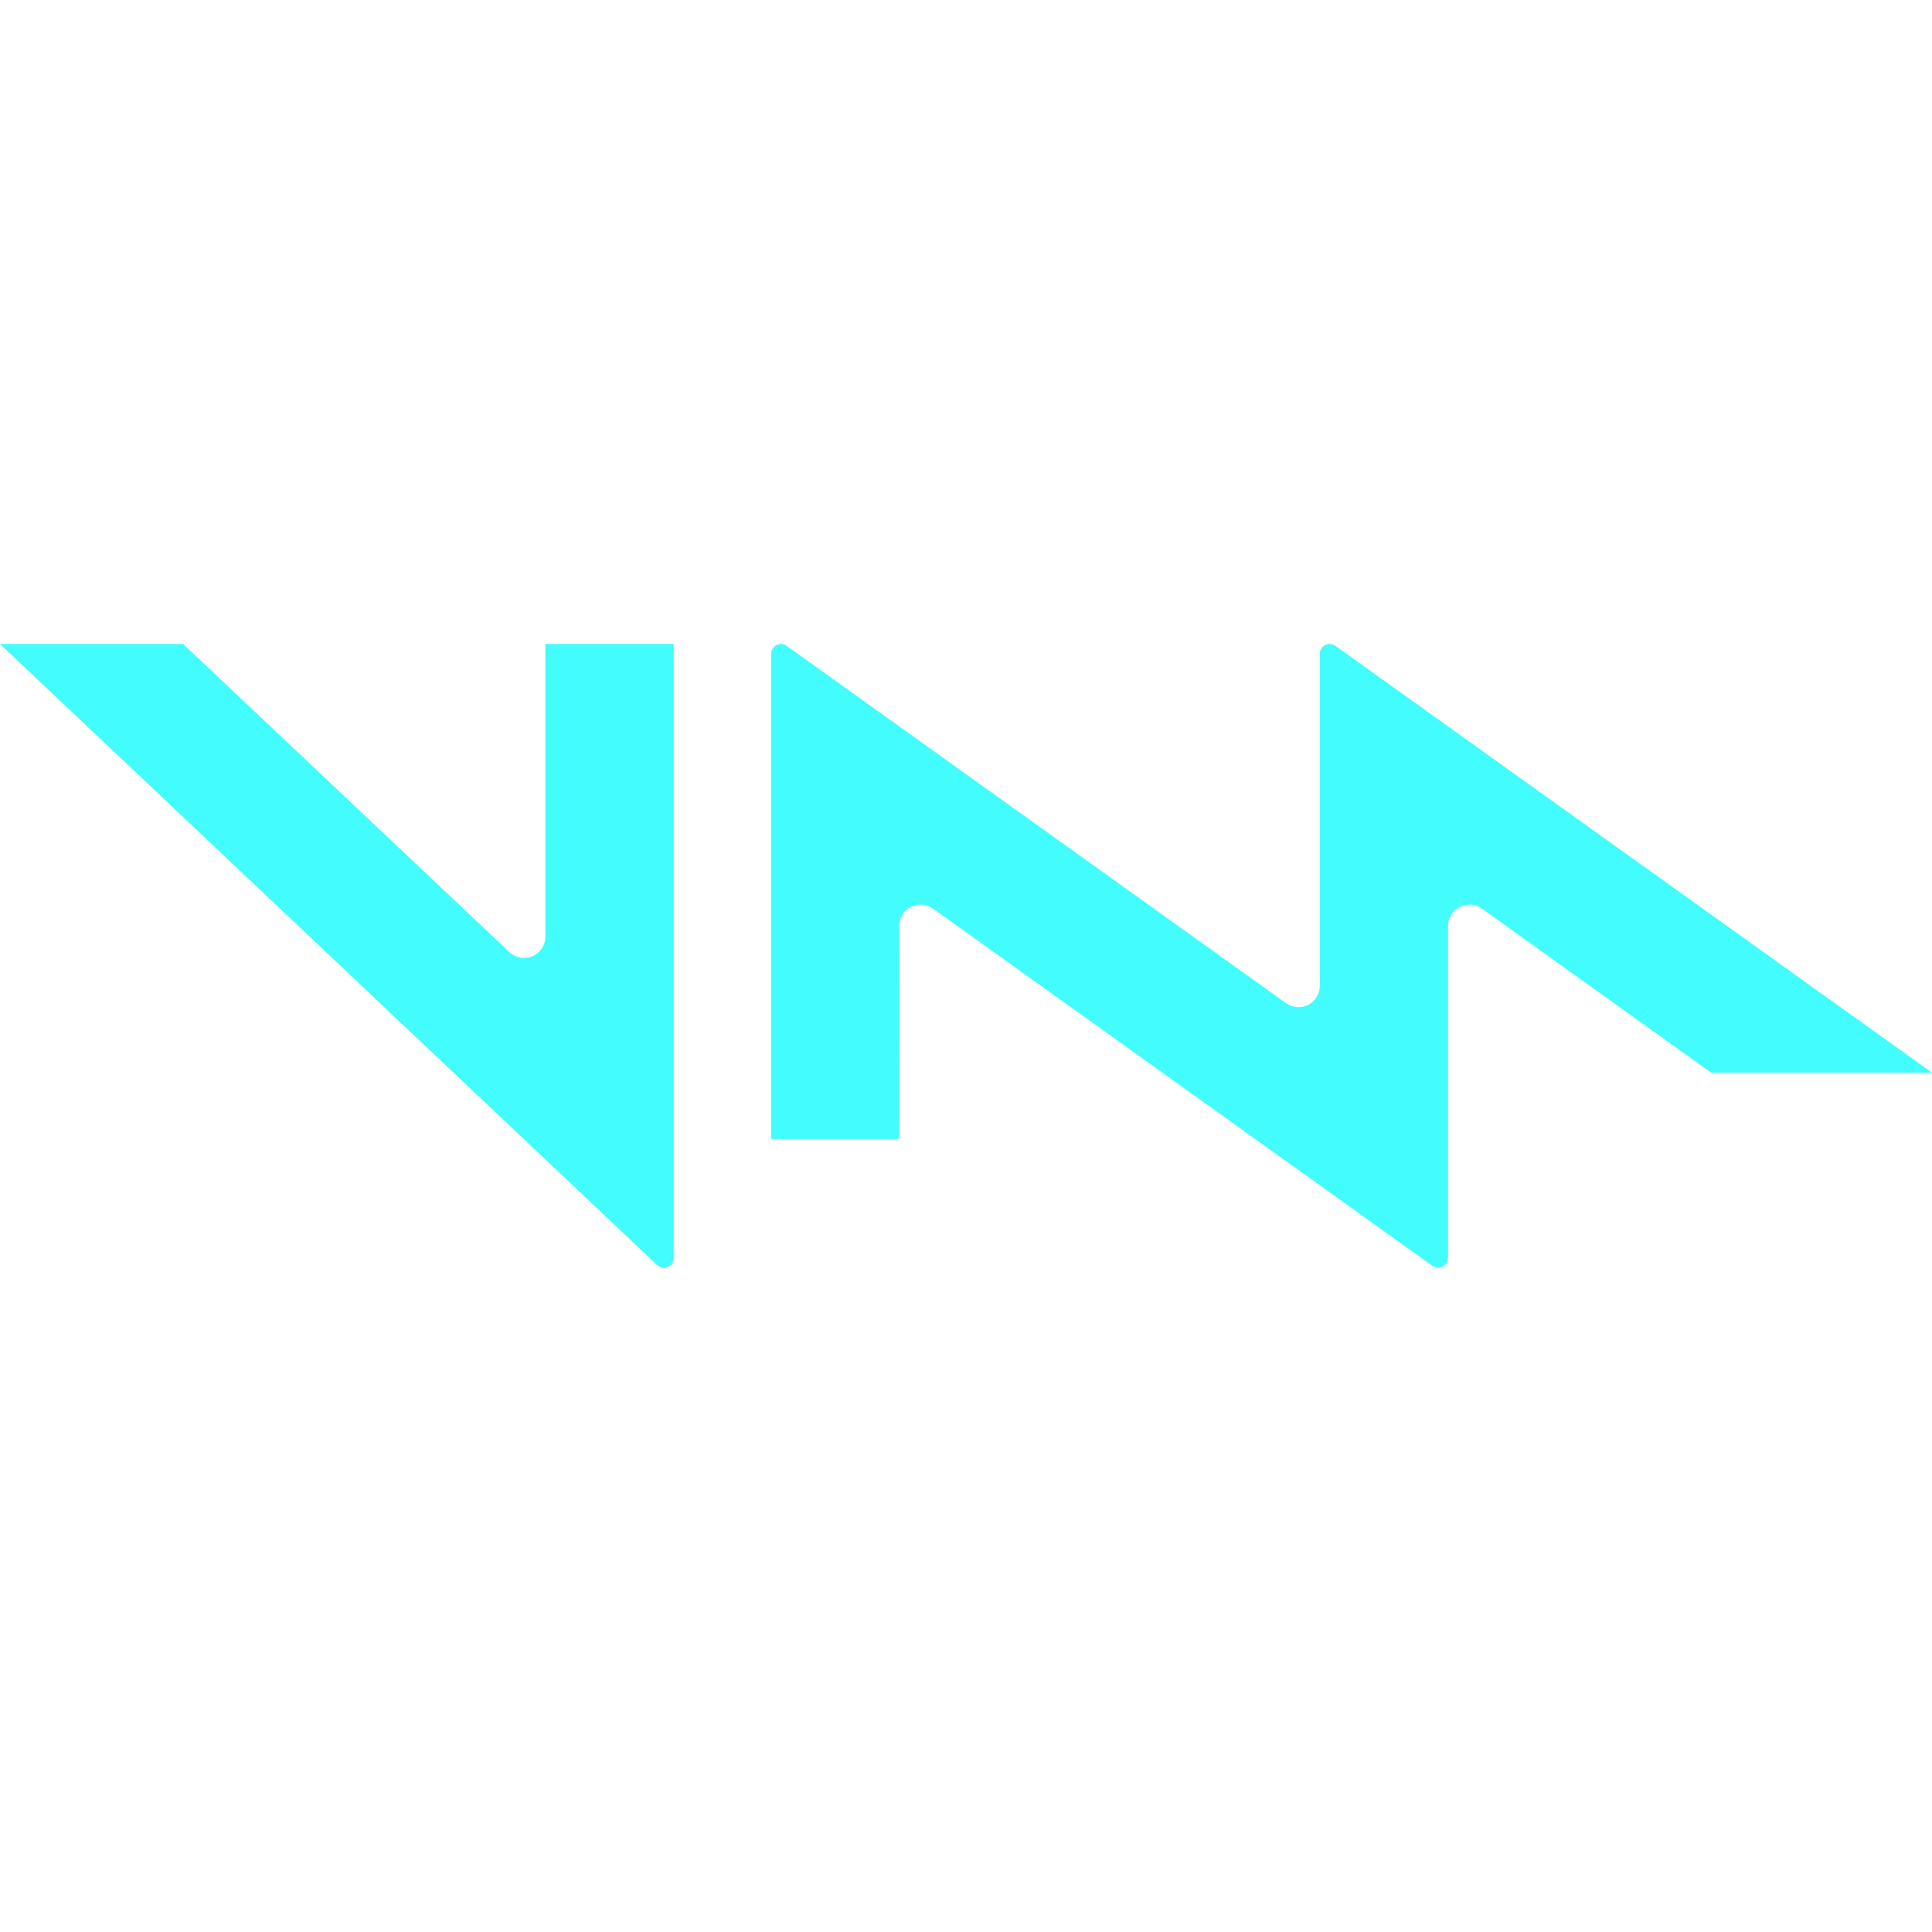 <svg width="24" height="24" viewBox="0 0 24 24" fill="none" xmlns="http://www.w3.org/2000/svg">
<path fill-rule="evenodd" clip-rule="evenodd" d="M16.589 8.023L24 13.325H21.257L18.407 11.286C18.326 11.228 18.219 11.22 18.131 11.266C18.043 11.311 17.987 11.403 17.988 11.503V15.624C17.988 15.65 17.98 15.675 17.965 15.696C17.946 15.722 17.918 15.74 17.885 15.746C17.853 15.751 17.821 15.743 17.794 15.725L11.589 11.286C11.508 11.228 11.402 11.22 11.314 11.266C11.225 11.311 11.17 11.403 11.17 11.503L11.168 14.149H9.579V8.123C9.579 8.077 9.605 8.035 9.645 8.014C9.686 7.993 9.734 7.997 9.772 8.023L15.976 12.462C16.057 12.52 16.164 12.527 16.252 12.482C16.34 12.436 16.396 12.345 16.395 12.245V8.123C16.395 8.055 16.45 8 16.518 8C16.543 8 16.568 8.008 16.589 8.023ZM6.775 11.633V8H8.368V15.624C8.368 15.673 8.339 15.718 8.294 15.737C8.249 15.757 8.197 15.748 8.162 15.714L0 8H2.275L6.327 11.827C6.405 11.9 6.518 11.92 6.615 11.878C6.712 11.836 6.776 11.74 6.775 11.633Z" fill="#42FDFC"/>
</svg>
